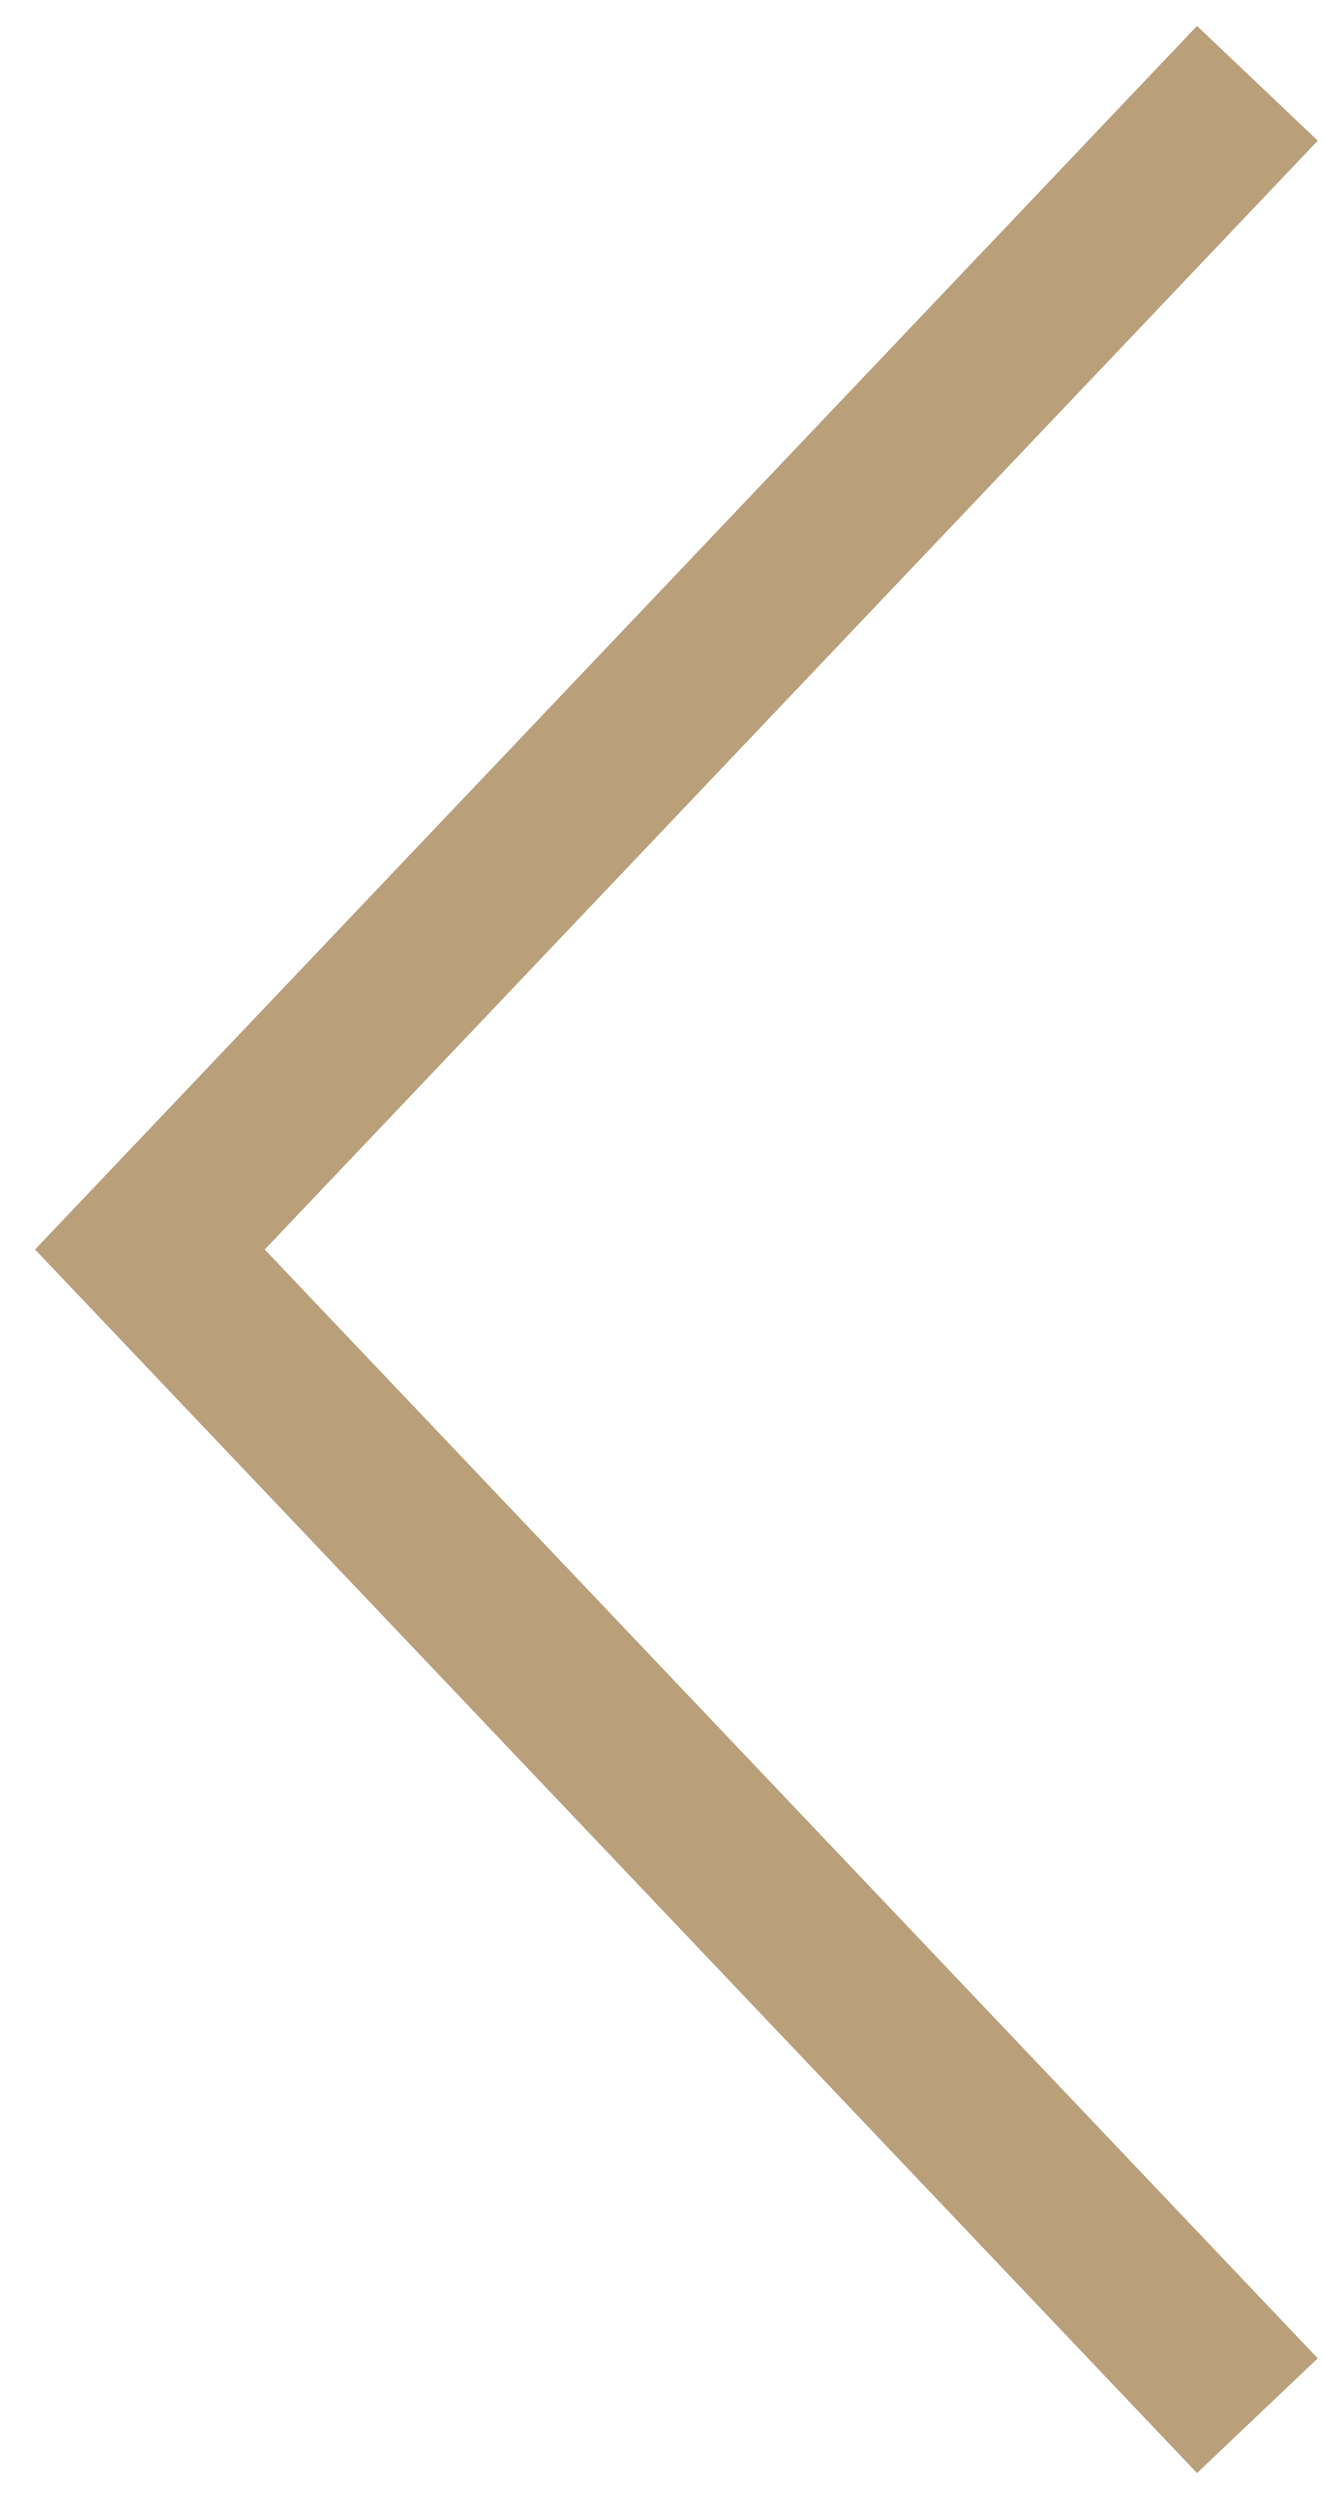<?xml version="1.0" encoding="utf-8"?>
<!-- Generator: Adobe Illustrator 19.0.0, SVG Export Plug-In . SVG Version: 6.00 Build 0)  -->
<svg version="1.1" id="Calque_1" xmlns="http://www.w3.org/2000/svg" xmlns:xlink="http://www.w3.org/1999/xlink" x="0px" y="0px"
	 viewBox="-289 405.9 15.9 30" style="enable-background:new -289 405.9 15.9 30;" xml:space="preserve">
<style type="text/css">
	.st0{fill:none;stroke:#B9A07B;stroke-width:2;}
</style>
<path class="st0" d="M-273.9,434.9l-13.3-14l13.3-14"/>
</svg>
